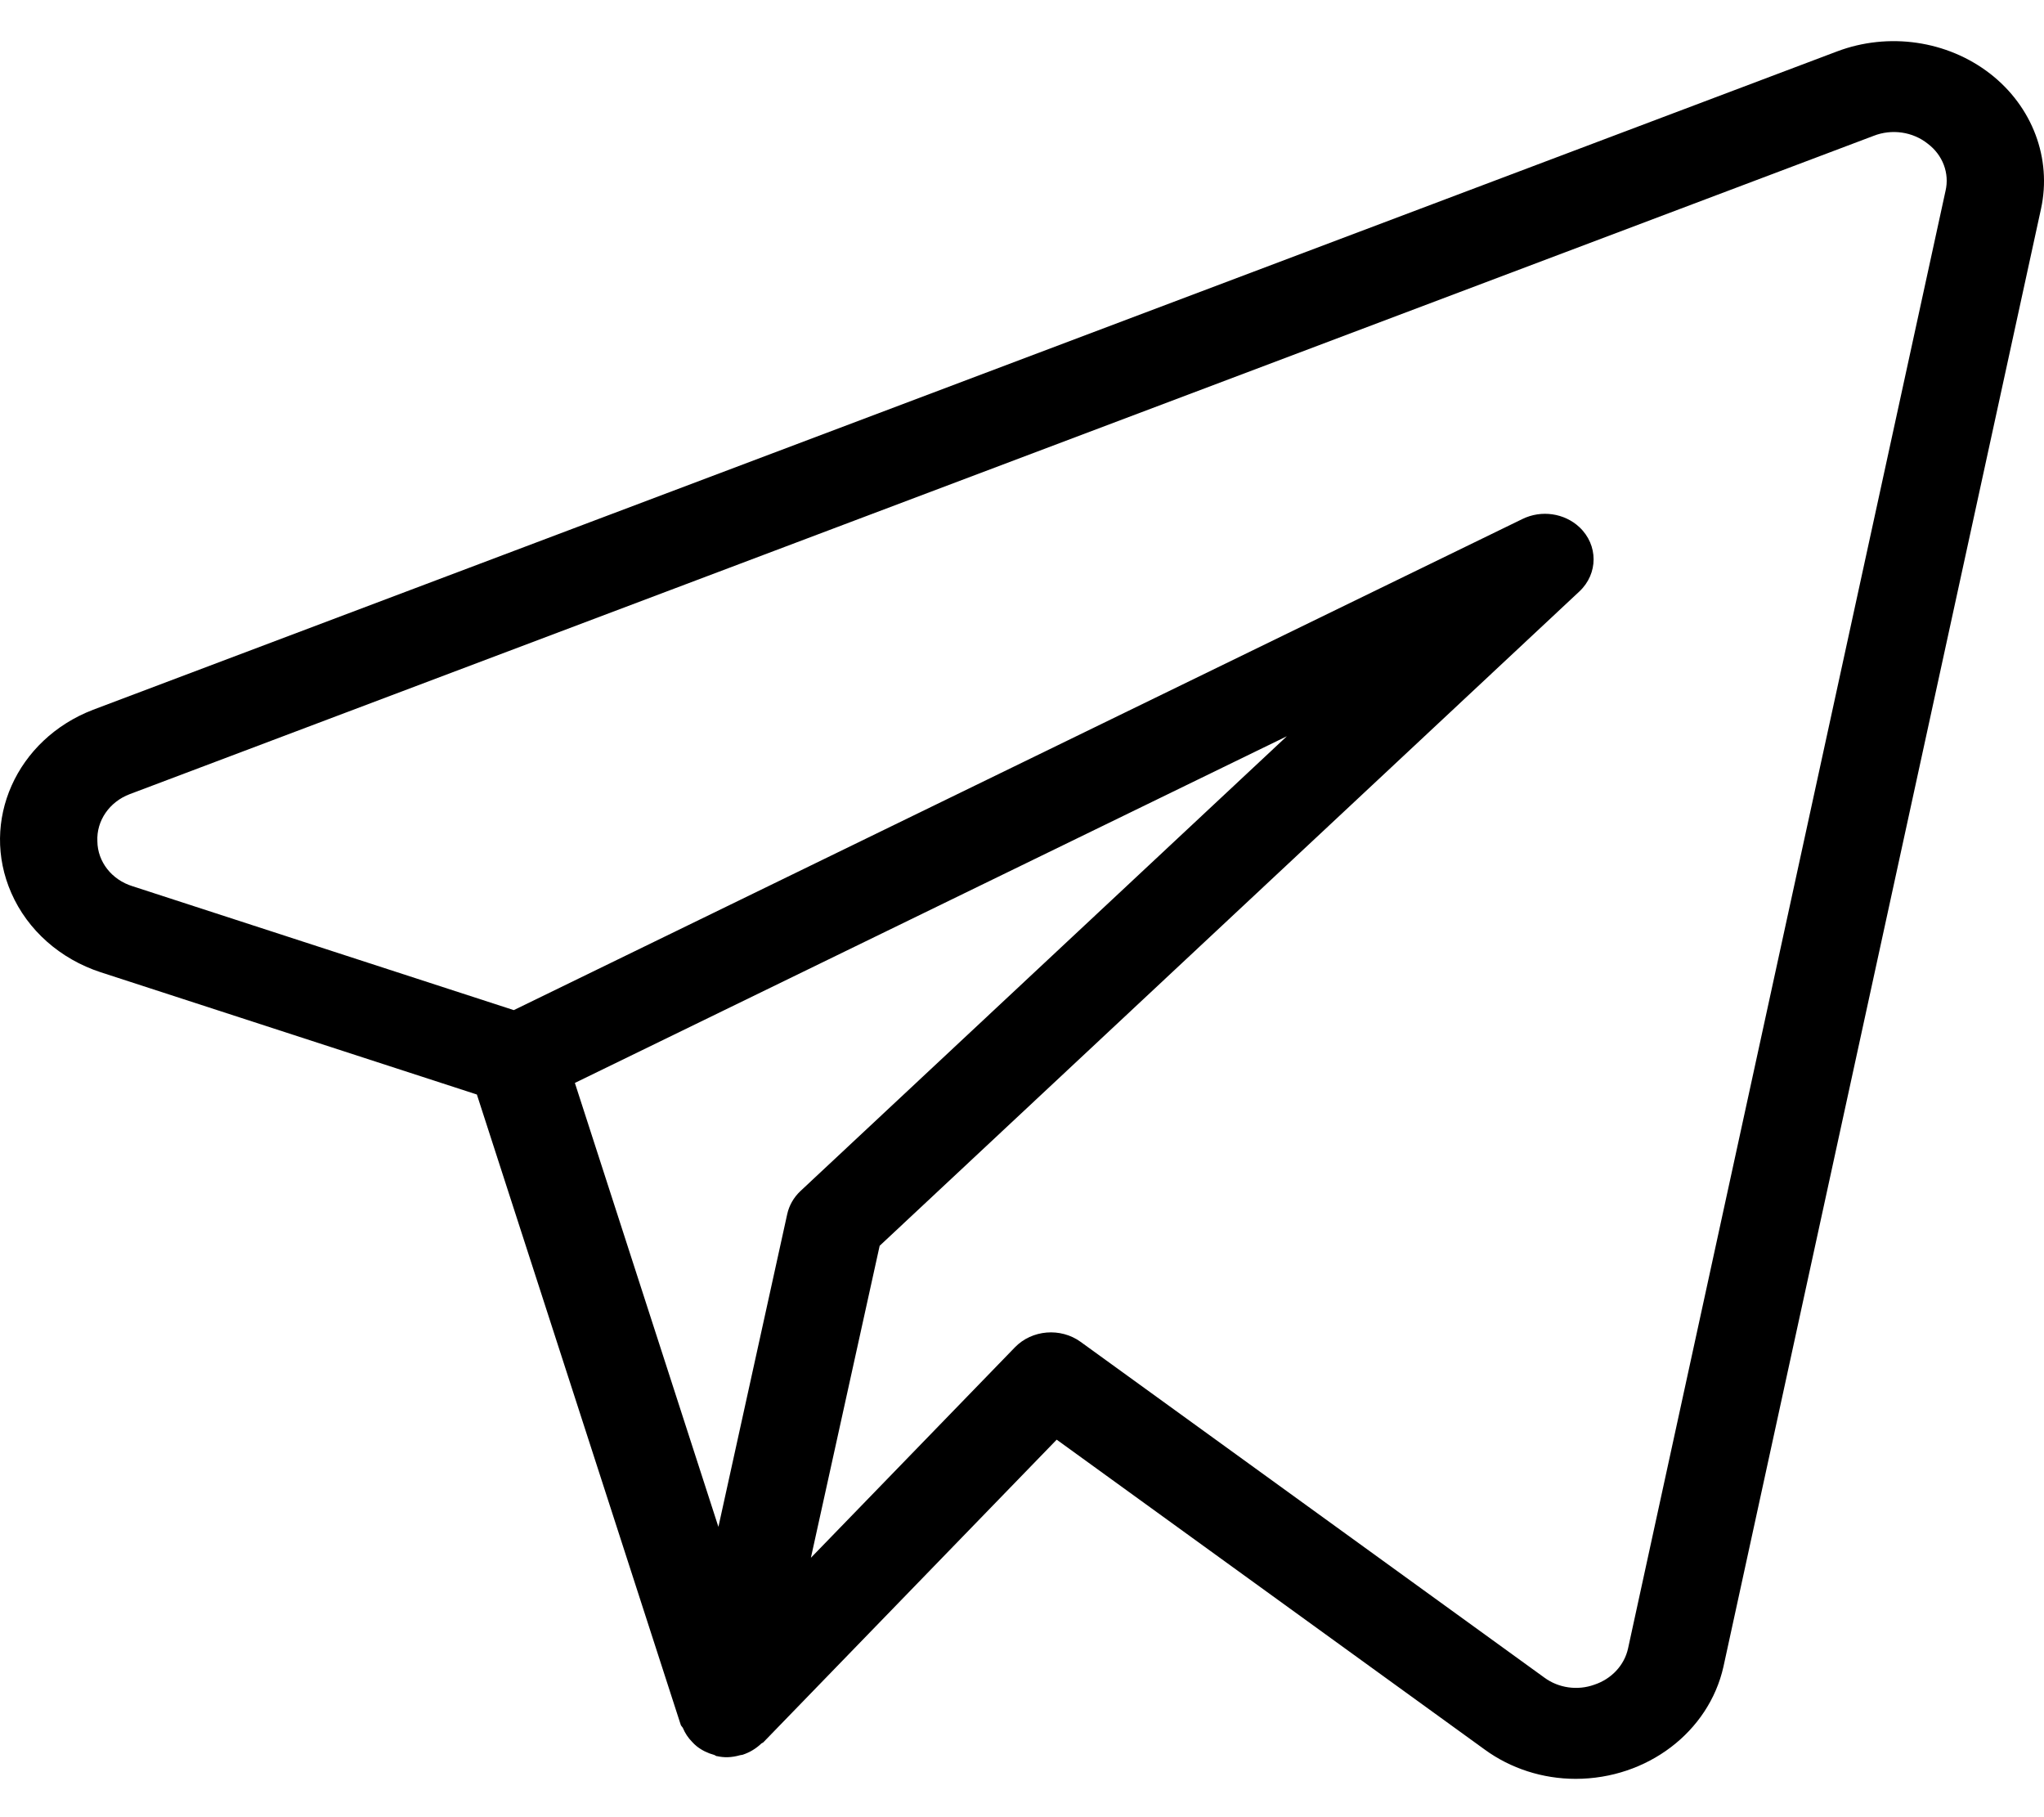 <svg width="36" height="32" viewBox="0 0 36 32" fill="none" xmlns="http://www.w3.org/2000/svg">
<path d="M35.05 1.297C34.296 0.713 33.261 0.563 32.354 0.906L1.639 12.499C0.288 13.019 -0.356 14.464 0.2 15.727C0.487 16.381 1.06 16.888 1.773 17.121L8.399 19.274L11.99 30.375C11.998 30.397 12.02 30.411 12.029 30.433C12.066 30.521 12.12 30.603 12.189 30.673C12.214 30.701 12.242 30.728 12.272 30.752C12.361 30.822 12.465 30.873 12.577 30.903C12.594 30.908 12.606 30.922 12.623 30.925L12.633 30.925L12.638 30.927C12.695 30.939 12.754 30.945 12.812 30.944C12.889 30.942 12.964 30.929 13.037 30.908C13.052 30.904 13.066 30.905 13.079 30.901C13.204 30.86 13.316 30.792 13.408 30.704C13.418 30.694 13.435 30.692 13.445 30.681L18.611 25.352L26.148 30.808C26.606 31.143 27.171 31.325 27.752 31.325C29.009 31.324 30.095 30.501 30.354 29.351L35.947 3.679C36.141 2.791 35.796 1.876 35.05 1.297ZM13.865 21.38L12.653 26.888L10.125 19.07L22.665 12.965L14.098 20.974C13.98 21.085 13.899 21.226 13.865 21.38ZM28.674 29.029C28.609 29.324 28.384 29.566 28.08 29.667C27.784 29.774 27.449 29.726 27.2 29.542L19.033 23.63C18.68 23.374 18.175 23.416 17.875 23.726L14.282 27.432L15.493 21.938L27.816 10.416C28.151 10.103 28.151 9.596 27.817 9.283C27.552 9.035 27.147 8.977 26.815 9.139L9.049 17.788L2.334 15.606C1.968 15.493 1.719 15.176 1.715 14.815C1.697 14.453 1.927 14.119 2.287 13.984L32.997 2.393C33.318 2.266 33.688 2.319 33.953 2.531C34.217 2.73 34.338 3.051 34.266 3.36L28.674 29.029Z" fill="black"/>
</svg>

